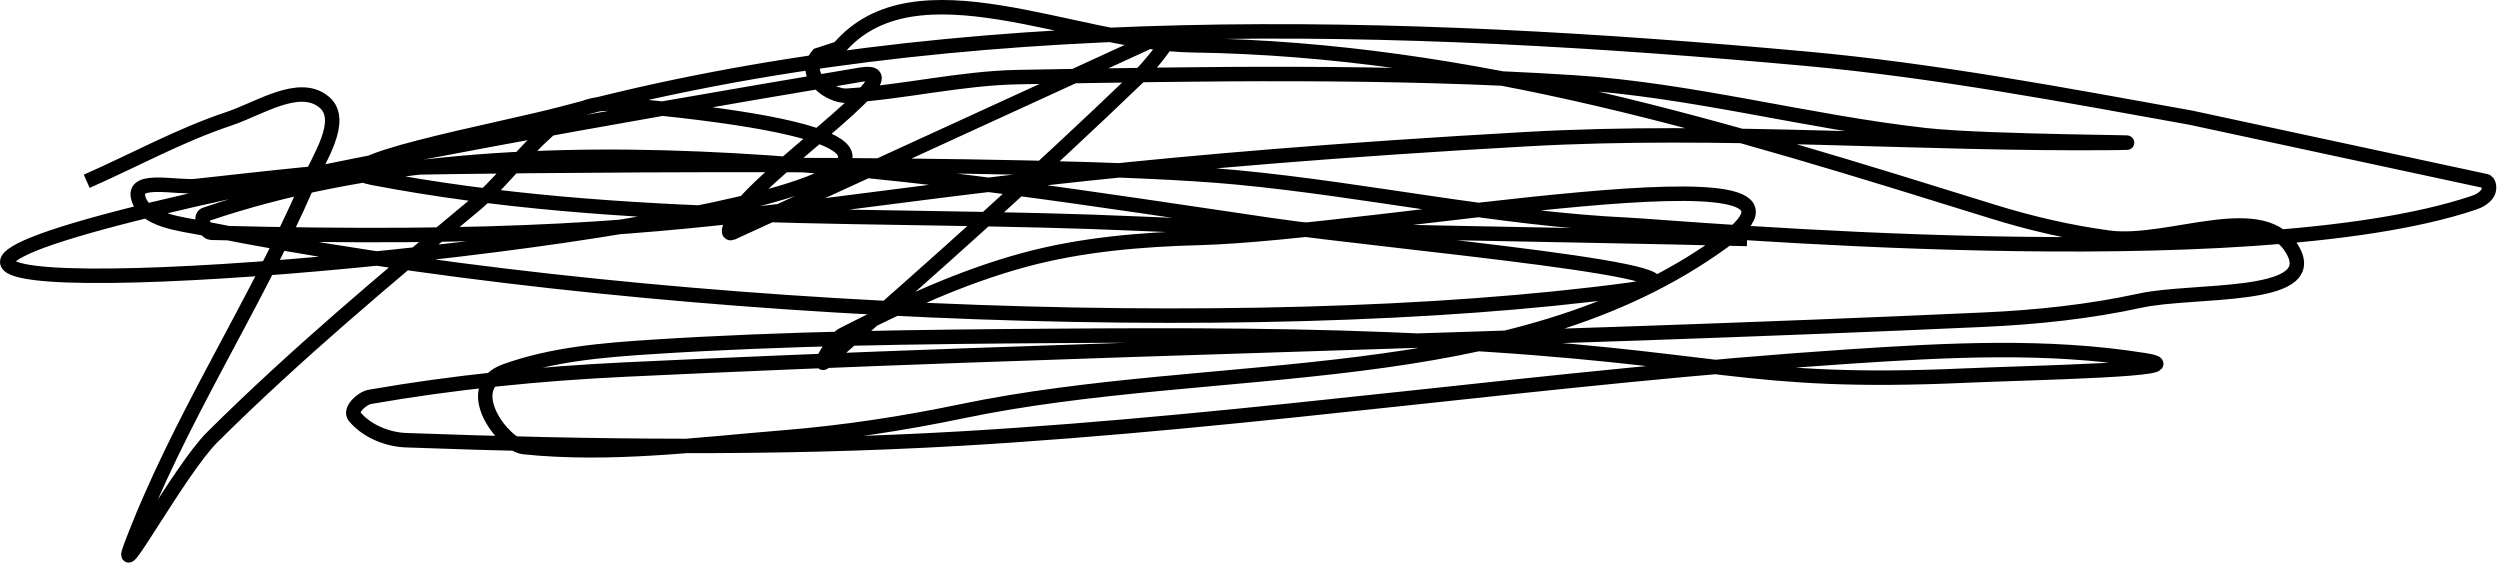 <svg height="78" viewBox="0 0 346 78" width="346" xmlns="http://www.w3.org/2000/svg"><path d="m731.001 813.088c6.555-2.882 12.871-6.38 19.664-8.645 4.236-1.412 9.776-5.181 13.195-2.309 2.98 2.503-.772 7.873-2.324 11.441-7.405 17.021-17.883 32.672-24.426 50.043-2.215 5.881 6.81-10.686 11.27-15.113 11.463-11.381 23.871-21.784 36.293-32.109 6.093-5.065 11.306-14.708 19.199-14.016 147.603 12.944-279.327 48.458 34.227-4.039 8.082-1.353-11.321 11.875-16.488 18.234-.813 1-2.492 4.108-1.289 3.645l59.988-27.492c2.116-.815-1.959 4.205-3.594 5.777-14.134 13.595-28.763 26.673-43.543 39.562-1.124.98 1.134-3.056 2.461-3.734 8.061-4.12 16.369-7.985 25.105-10.355 7.88-2.138 16.142-2.834 24.305-3.051 24.152-.641 92.014-13.739 72.48.48-29.116 21.195-70.196 16.16-105.449 23.52-8.07 1.685-16.252 2.93-24.469 3.602-12.009.981-24.136 2.583-36.121 1.348-2.763-.285-8.89-8.224-2.566-10.508 6.467-2.336 13.49-2.918 20.352-3.359 18.478-1.189 37.012-1.397 55.527-1.523 17.632-.12 35.283-.142 52.891.785 40.112 2.113 42.114 6.118 73.555 4.699 8.208-.371 32.671-.814 24.559-2.117-13.461-2.163-27.294-1.408-40.898-.508-41.098 2.72-81.921 8.976-123.039 11.359-25.513 1.479-51.129 1.15-76.668.219-2.613-.095-5.455-1.265-7.129-3.273-.738-.886.993-2.529 2.129-2.727 11.608-2.023 23.379-3.207 35.148-3.77 62.728-3 125.538-4.058 188.273-6.914 7.256-.33 14.533-1.093 21.629-2.641 7.245-1.58 24.57-.092 21.211-6.703-3.883-7.642-17.142-.861-25.637-2.008-5.443-.735-10.829-1.991-16.074-3.621-36.669-11.397-71.889-22.449-110.773-23.004-16.295-.233-38.337-11.999-48.887.422l-2.883.938c-2.442 2.875 1.727 5.769 4.043 5.621 7.922-.506 15.739-2.429 23.676-2.574 25.617-.47 51.291-.907 76.859.73 16.375 1.049 32.373 5.483 48.68 7.309 8.676.971 34.897.984 26.168 1.07-27.098.269-54.24-2.04-81.297-.523-104.968 5.884-100.111 15.114-182.09 12.957-.885-.023-1.701-2.226-.863-2.512 44.574-15.21 101.507-5.275 147.422 1.441 16.68 2.44 66.48 6.701 49.773 8.953-53.157 7.166-139.225 3.224-197.219-8.457-3.356-.676-8.599-1.082-9.262-4.441-.531-2.691 5.37-1.17 8.098-1.461 9.78-1.044 19.565-2.325 29.398-2.543 7.288-.162 87.104-1.247 114.547 1.352 18.179 1.721 36.143 5.73 54.383 6.582 6.546.306 85.322 7.524 116.84-3.059.766-.257 1.58-.706 1.969-1.414.261-.475.217-1.498-.316-1.594l-40.832-8.781c-17.657-3.18-35.336-6.525-53.203-8.152-55.835-5.085-117.178-7.135-172.012 7.559-8.966 2.403-35.491 7.186-26.375 8.934 34.762 6.665 70.636 4.761 105.996 6.332 28.049 1.247 56.135 1.414 84.203 2.121" fill="none" stroke="#000" stroke-width="2" transform="translate(-719 -788)"/></svg>